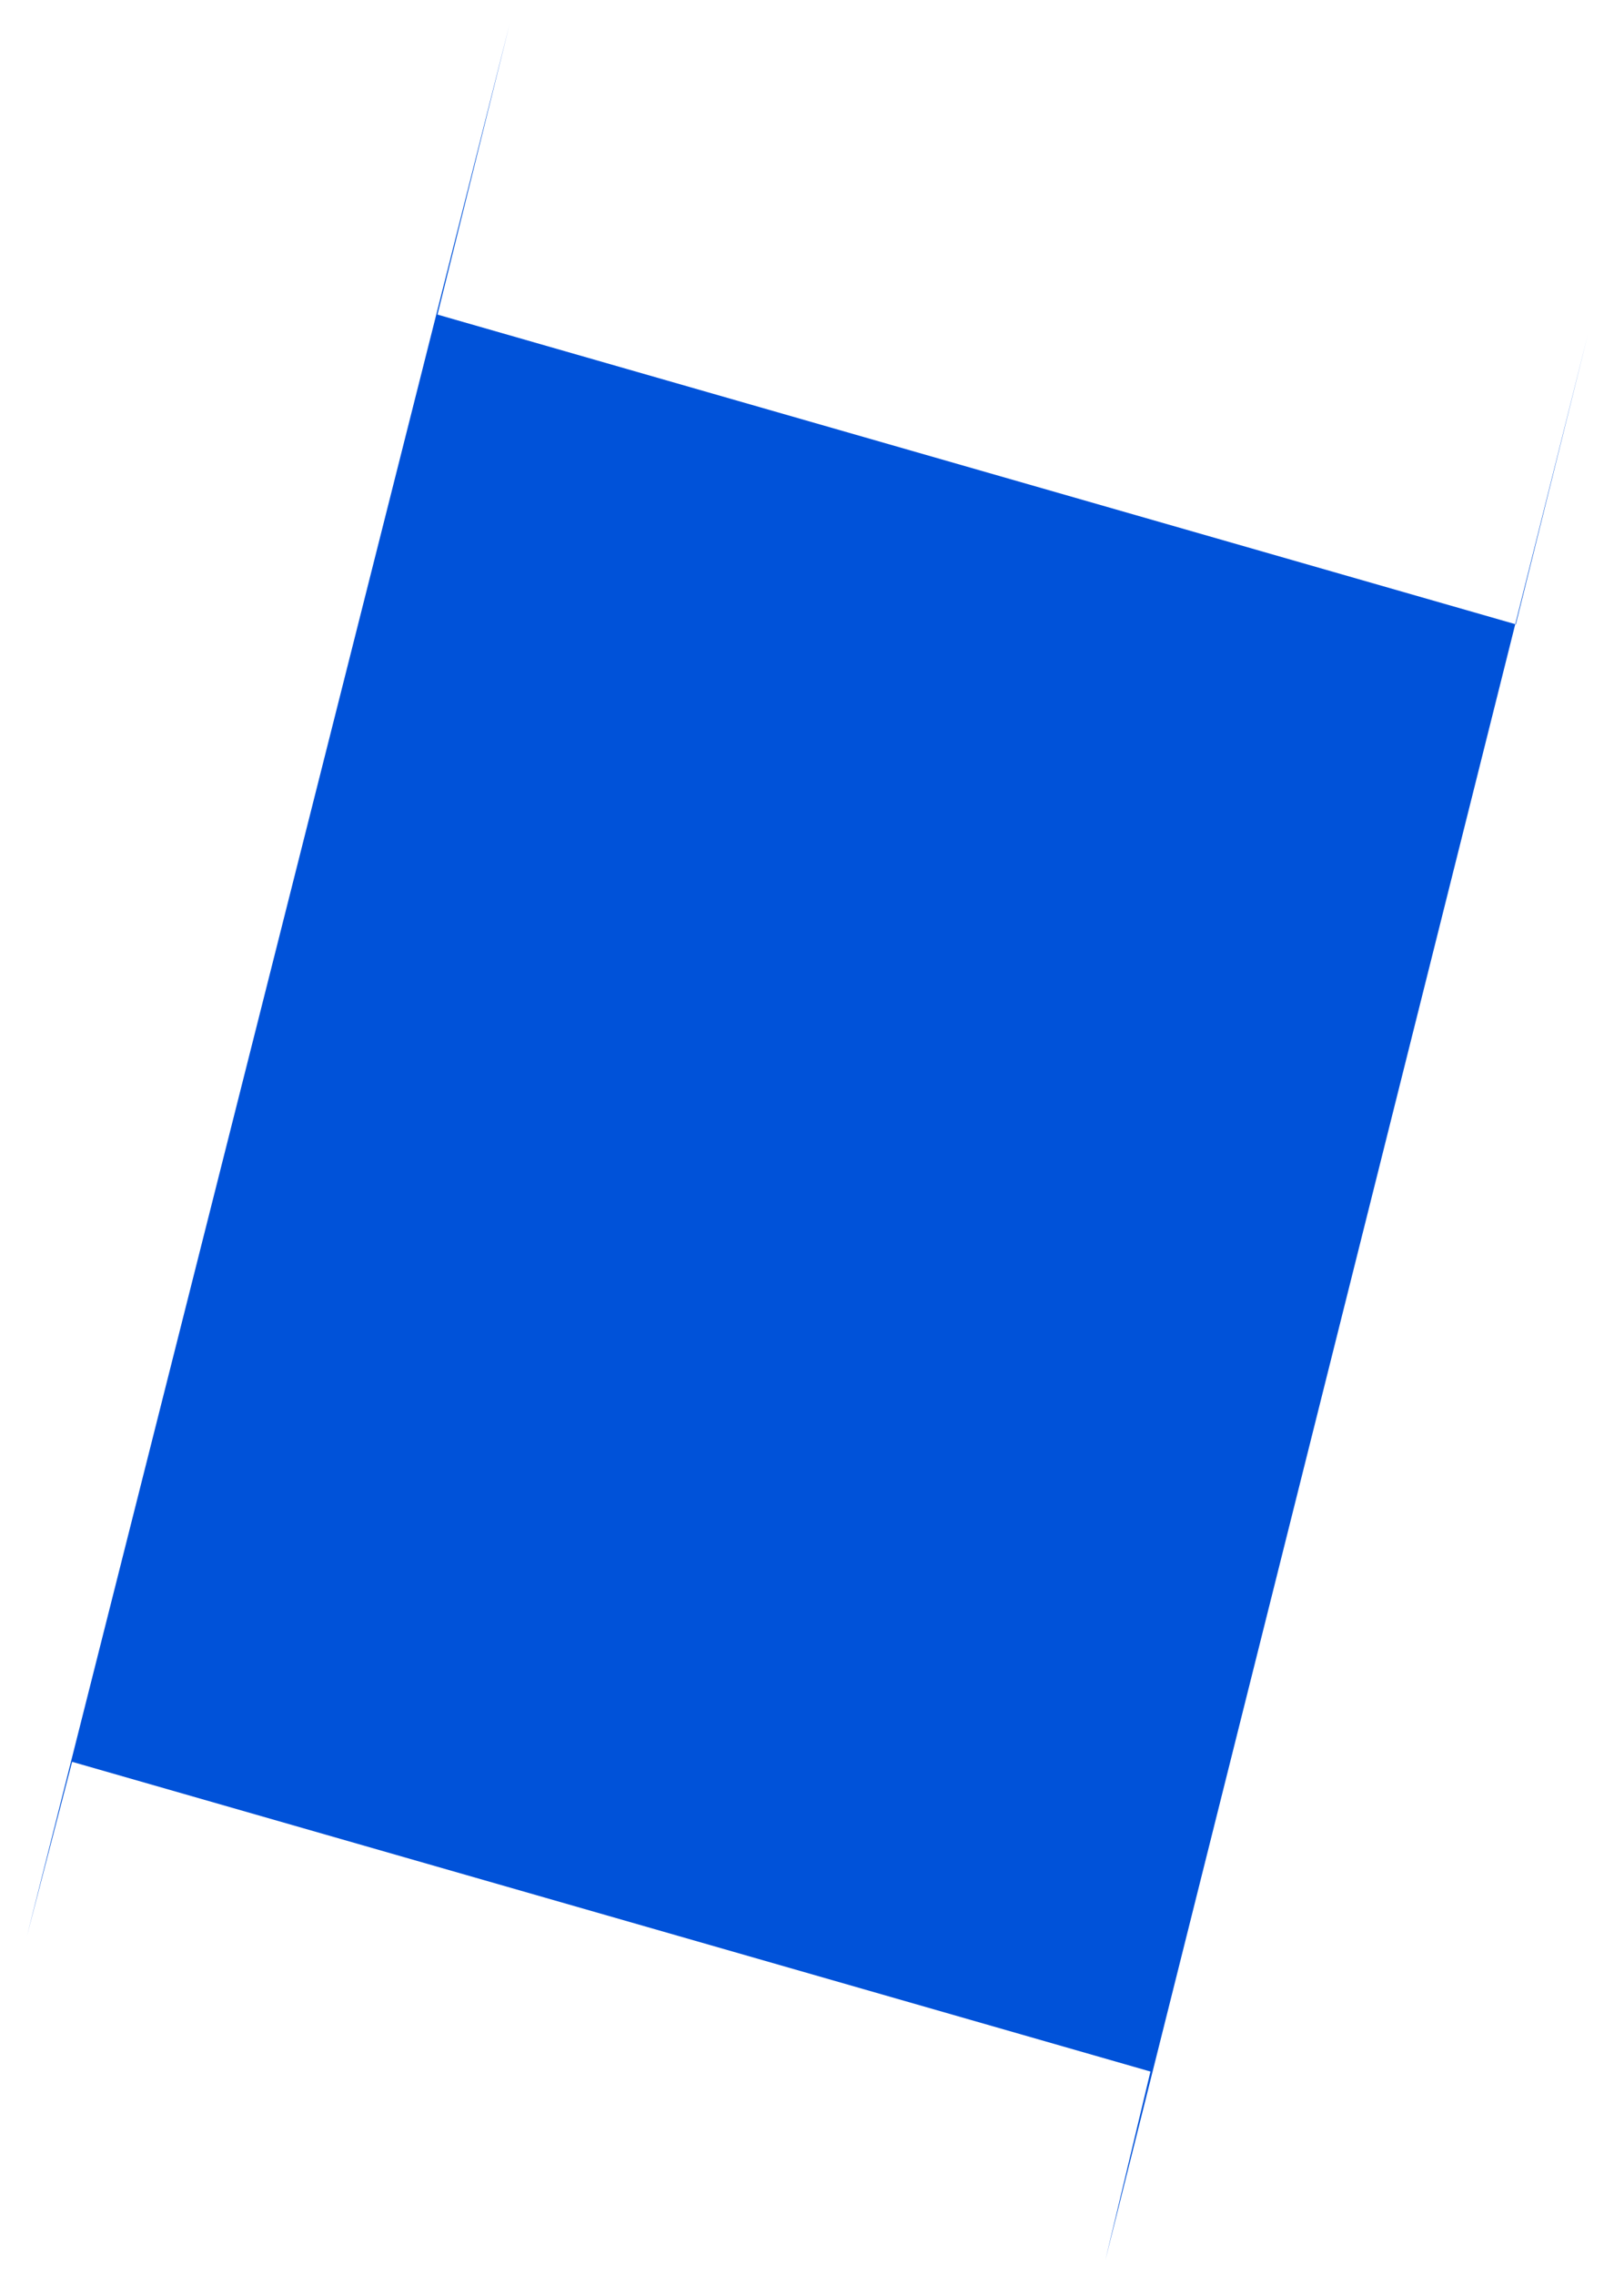 ﻿<?xml version="1.0" encoding="utf-8"?>
<svg version="1.1" xmlns:xlink="http://www.w3.org/1999/xlink" width="5px" height="7px" xmlns="http://www.w3.org/2000/svg">
  <defs>
    <pattern id="BGPattern" patternUnits="userSpaceOnUse" alignment="0 0" imageRepeat="None" />
    <mask fill="white" id="Clip2028">
      <path d="M 0.222 5.421  L 3.542 6.374  L 3.403 6.955  L 4.889 1.028  L 4.667 1.921  L 1.347 0.968  L 1.569 0.074  L 0.083 5.957  L 0.222 5.421  Z " fill-rule="evenodd" />
    </mask>
  </defs>
  <g transform="matrix(1 0 0 1 -558 -826 )">
    <path d="M 0.222 5.421  L 3.542 6.374  L 3.403 6.955  L 4.889 1.028  L 4.667 1.921  L 1.347 0.968  L 1.569 0.074  L 0.083 5.957  L 0.222 5.421  Z " fill-rule="nonzero" fill="rgba(0, 82, 217, 1)" stroke="none" transform="matrix(1 0 0 1 558 826 )" class="fill" />
    <path d="M 0.222 5.421  L 3.542 6.374  L 3.403 6.955  L 4.889 1.028  L 4.667 1.921  L 1.347 0.968  L 1.569 0.074  L 0.083 5.957  L 0.222 5.421  Z " stroke-width="0" stroke-dasharray="0" stroke="rgba(255, 255, 255, 0)" fill="none" transform="matrix(1 0 0 1 558 826 )" class="stroke" mask="url(#Clip2028)" />
  </g>
</svg>